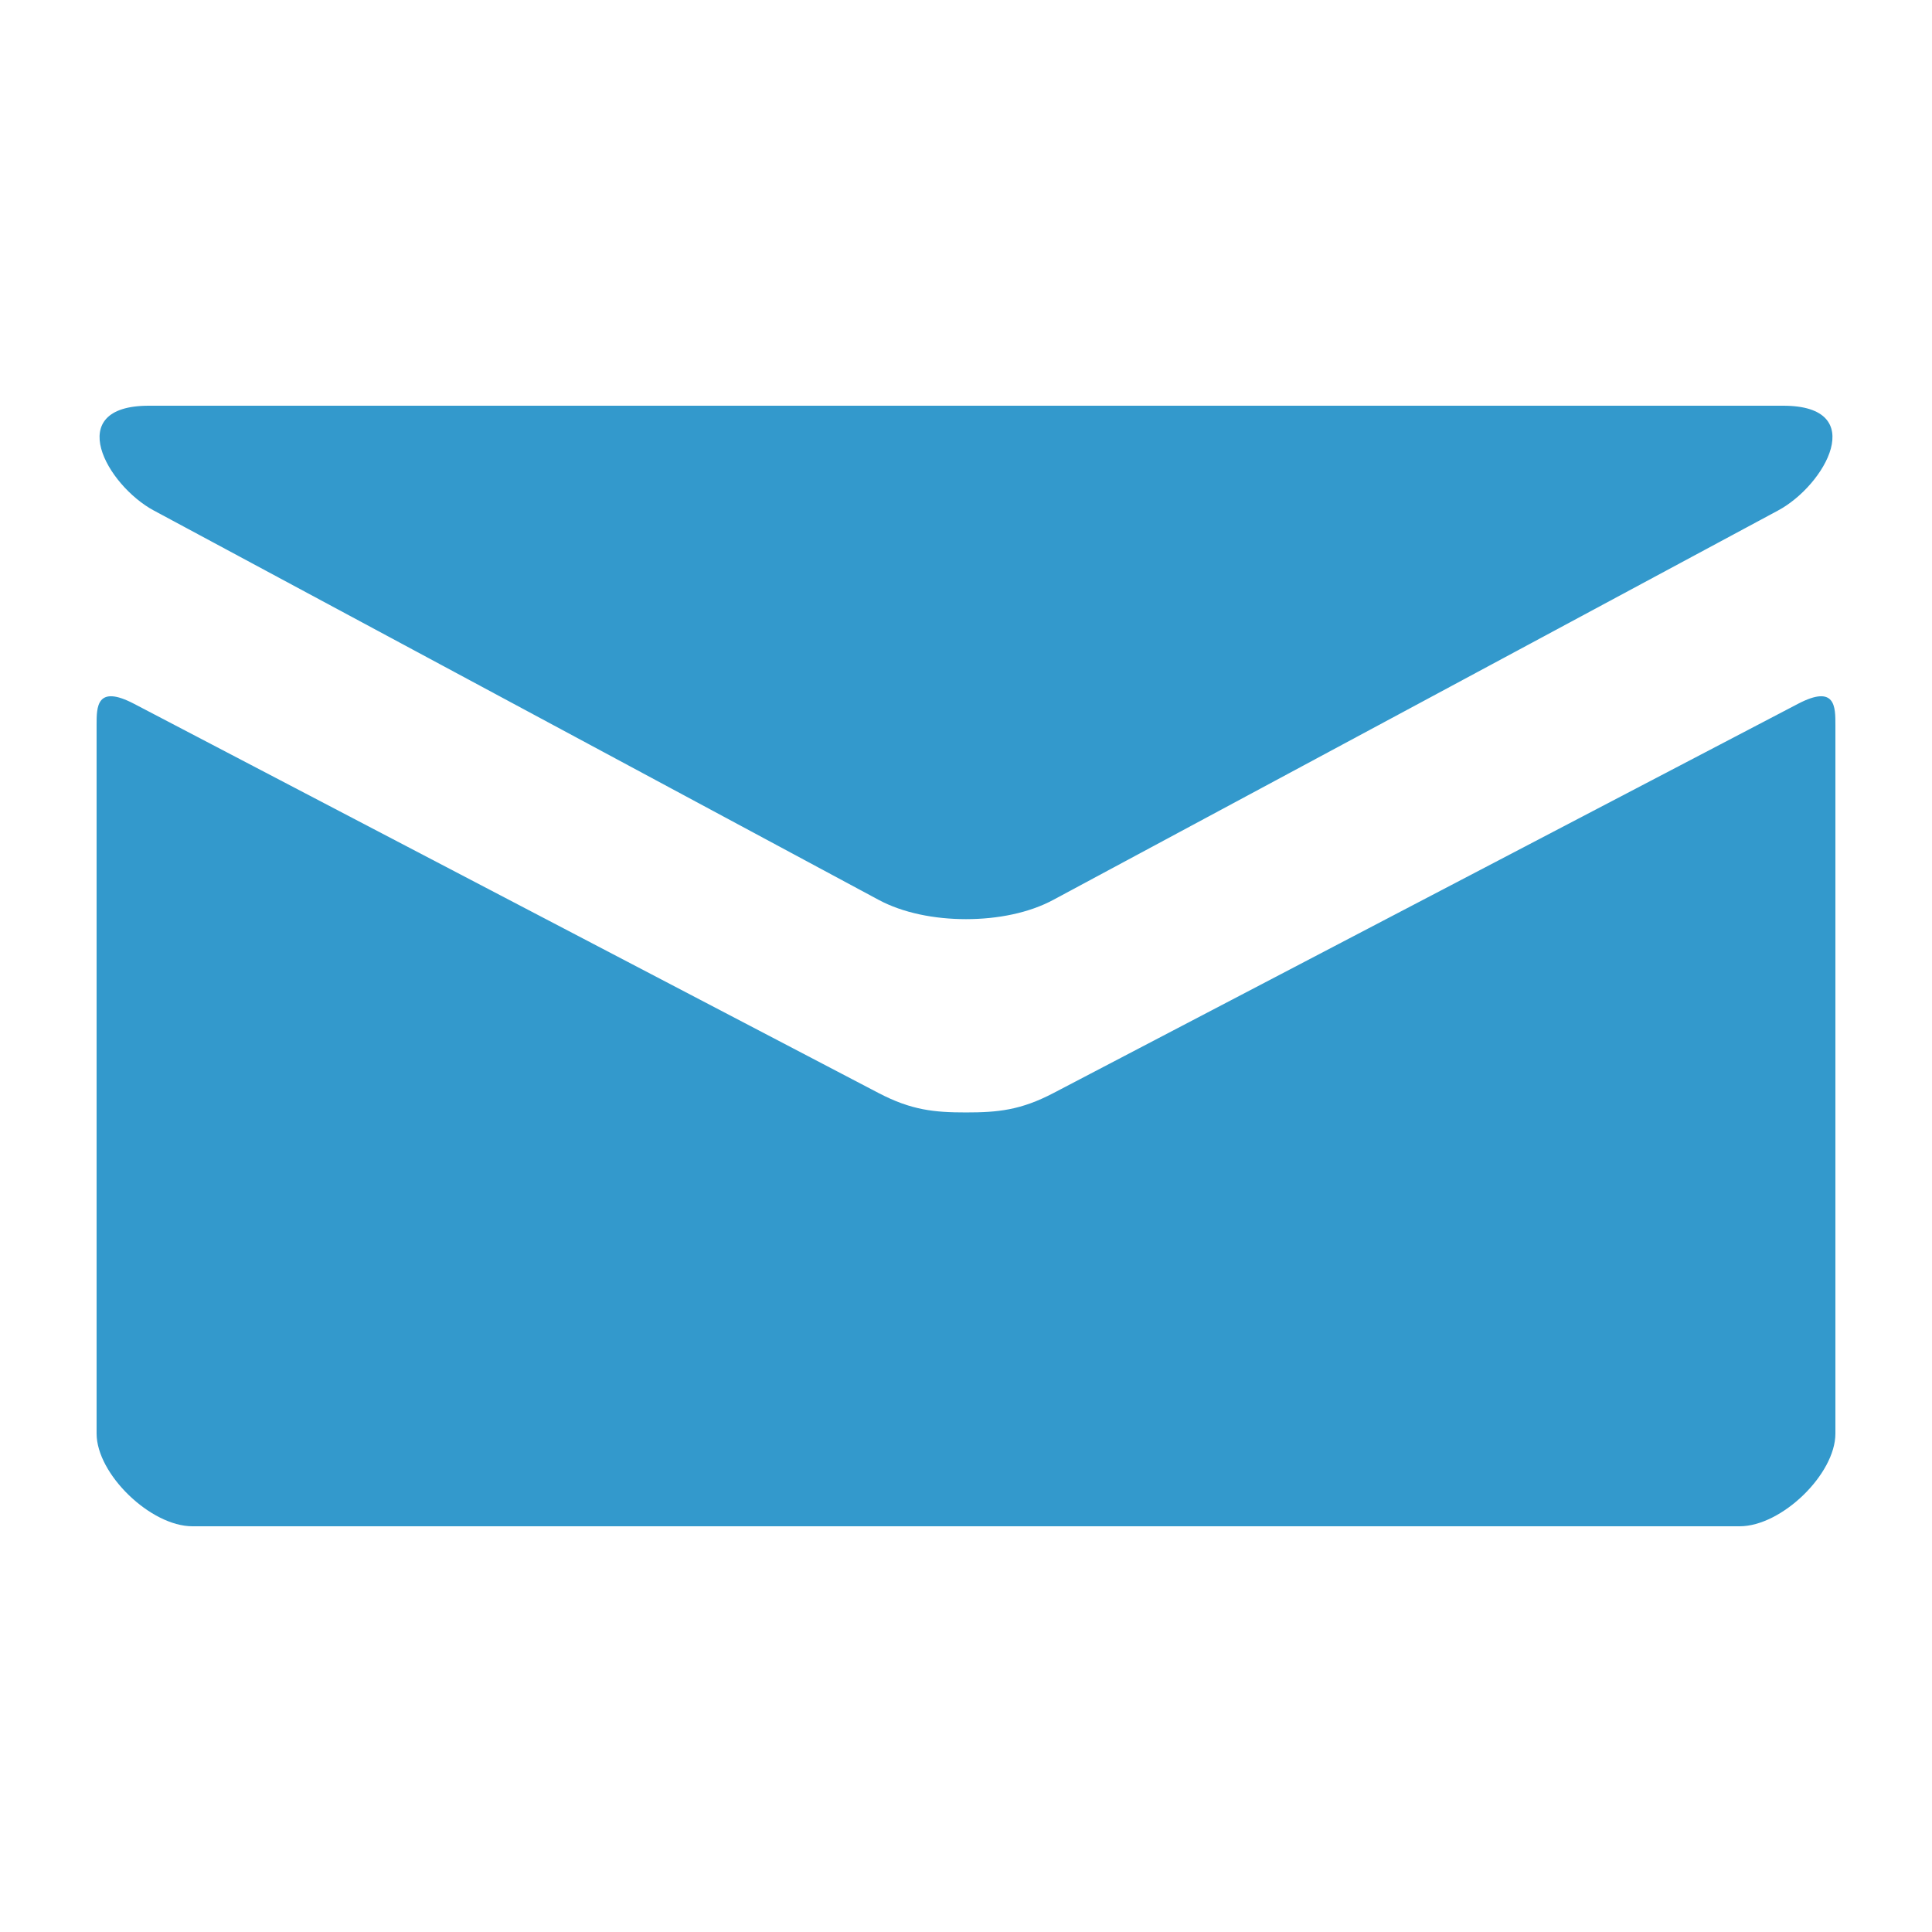 <?xml version="1.0" encoding="utf-8"?>
<!-- Generated by IcoMoon.io -->
<!DOCTYPE svg PUBLIC "-//W3C//DTD SVG 1.1//EN" "http://www.w3.org/Graphics/SVG/1.1/DTD/svg11.dtd">
<svg version="1.1" xmlns="http://www.w3.org/2000/svg" xmlns:xlink="http://www.w3.org/1999/xlink" width="48" height="48" viewBox="0 0 48 48">
	<path d="M3.826 12.686c1.171 0.631 17.398 9.346 18.002 9.67 0.602 0.324 1.385 0.48 2.172 0.48 0.79 0 1.572-0.156 2.174-0.482 0.605-0.324 16.829-9.038 18-9.67 1.174-0.629 2.282-2.604 0.13-2.604h-40.606c-2.153 0-1.046 1.975 0.127 2.606zM44.671 17.486c-1.332 0.696-17.681 9.242-18.497 9.67s-1.385 0.482-2.174 0.482c-0.787 0-1.356-0.055-2.172-0.482s-17.167-8.976-18.497-9.67c-0.938-0.49-0.931 0.084-0.931 0.526 0 0.442 0 17.604 0 17.604 0 1.008 1.342 2.304 2.381 2.304h38.441c1.042 0 2.378-1.296 2.378-2.302 0 0 0-17.162 0-17.604 0-0.444 0.010-1.018-0.929-0.528z" fill="#3399cc" />
</svg>
